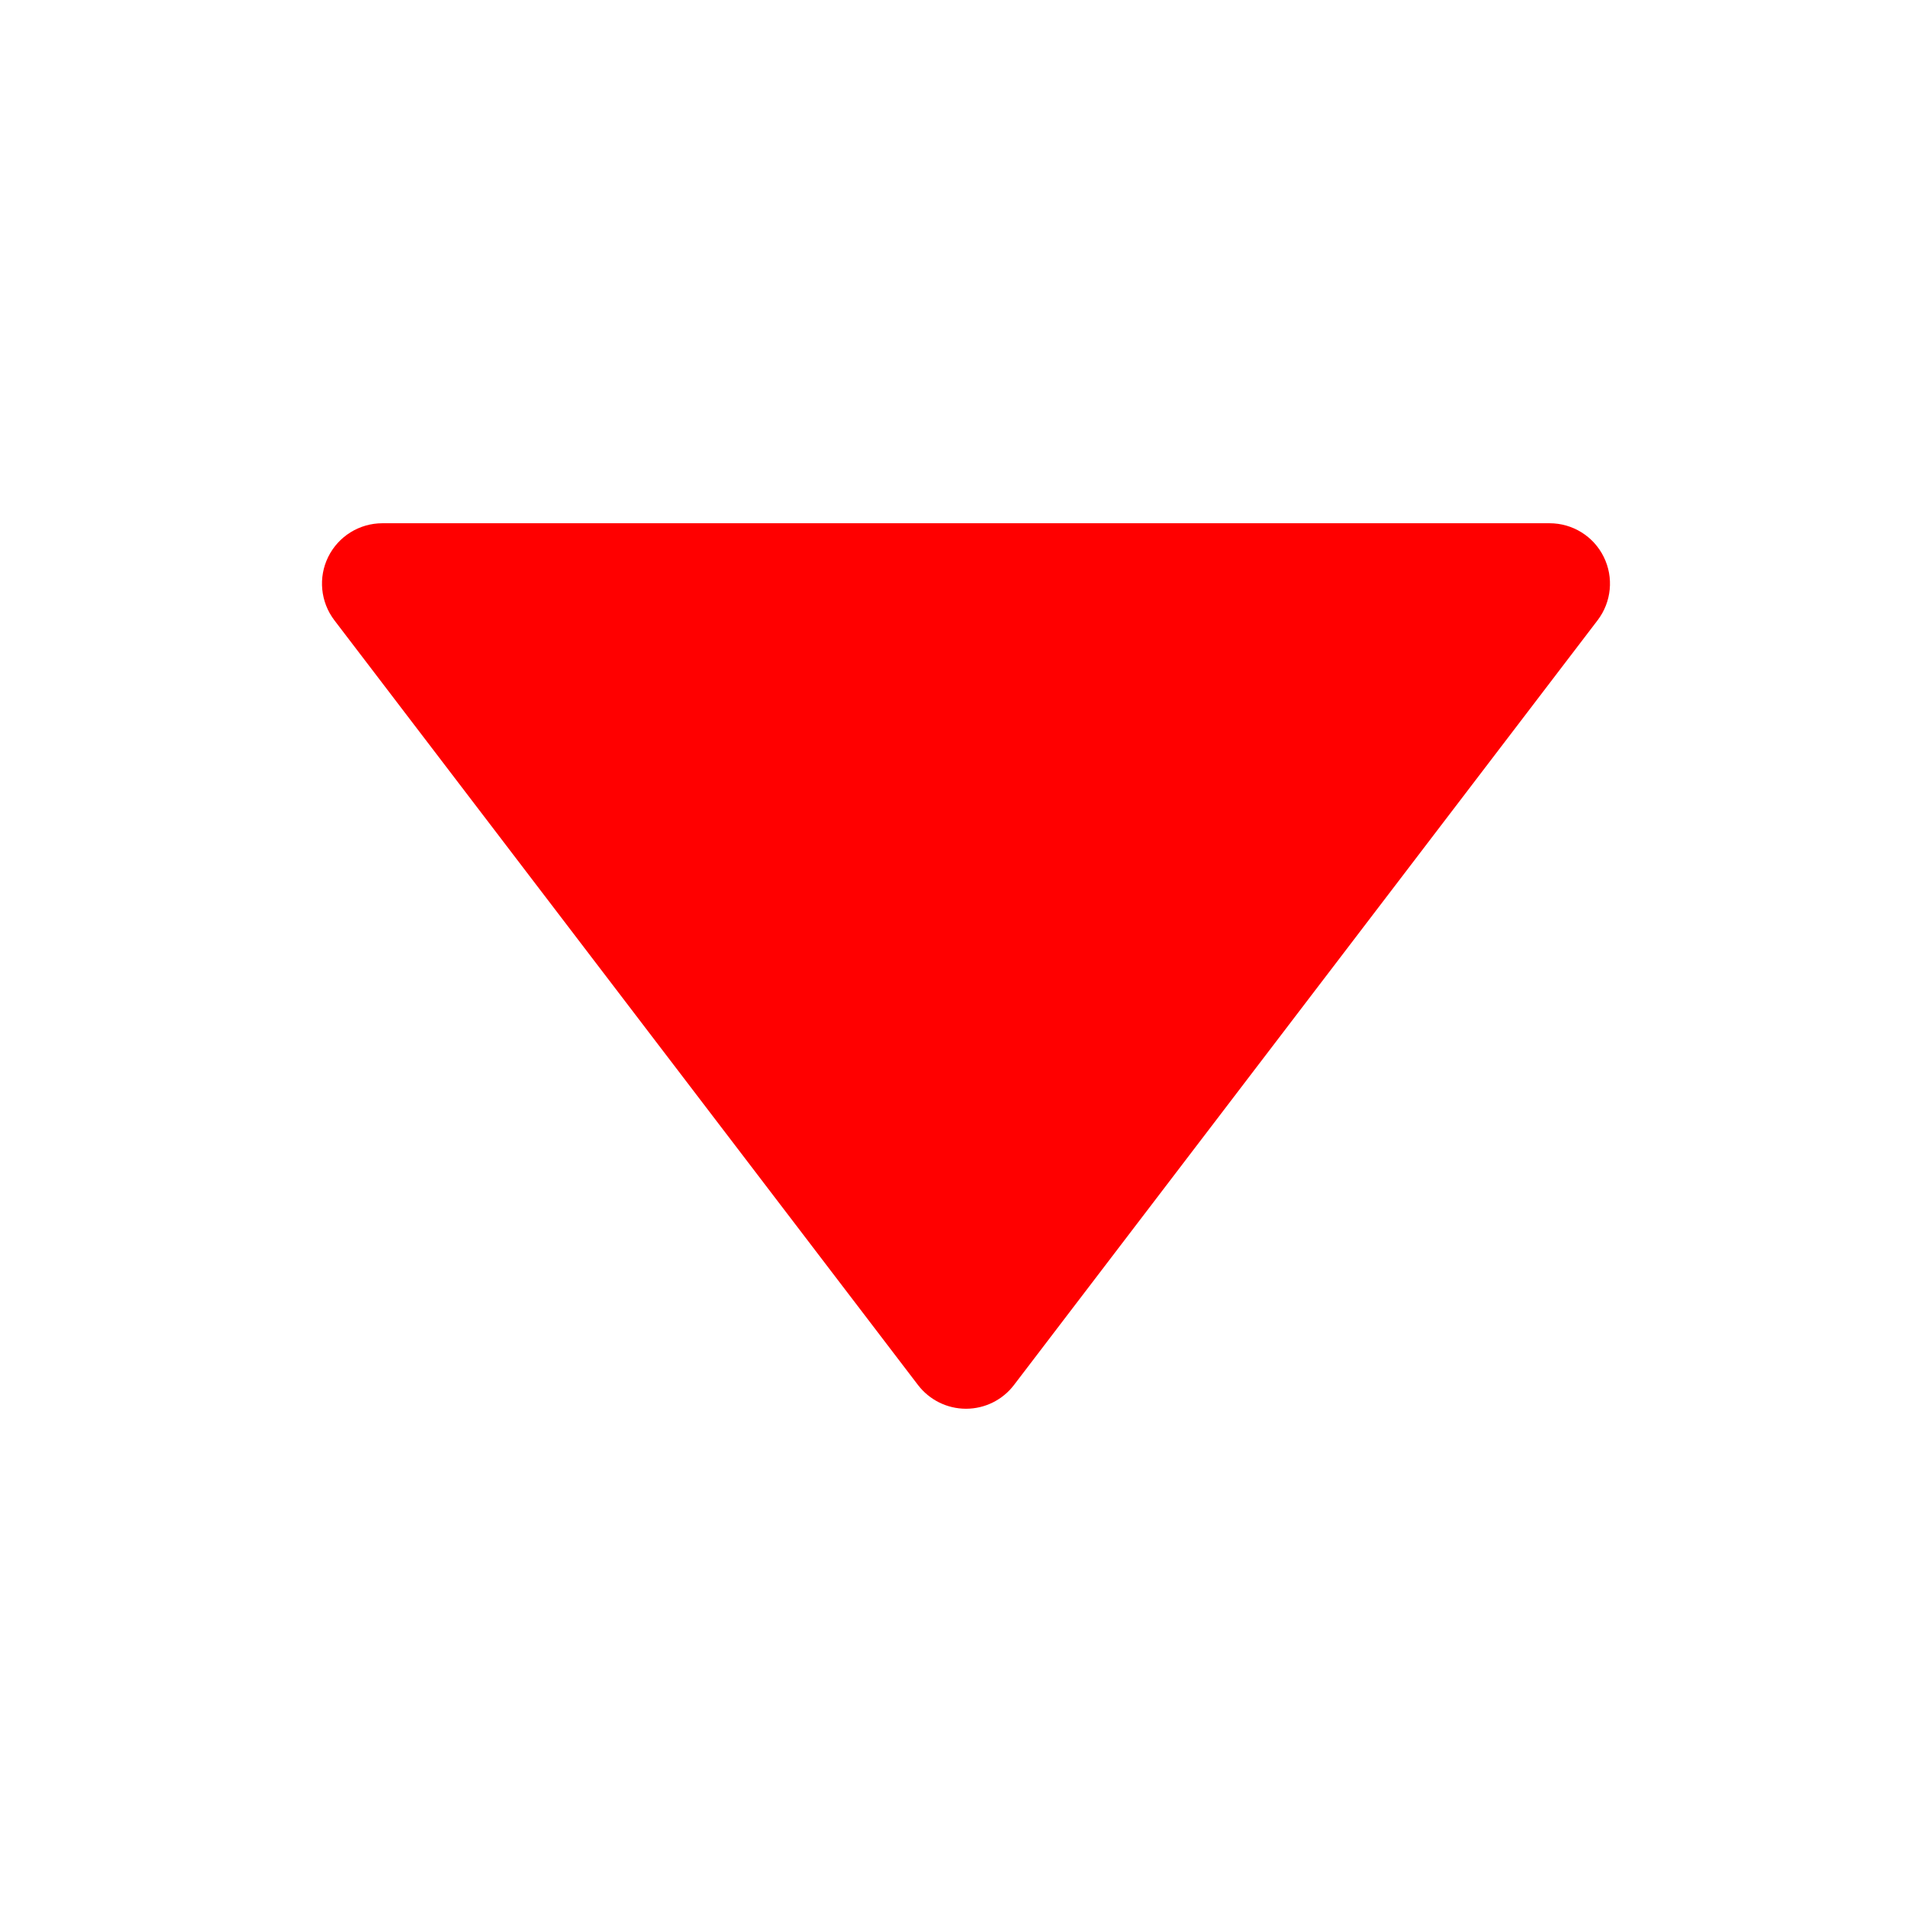 <svg fill="red" xmlns="http://www.w3.org/2000/svg"  viewBox="0 0 48 48" width="50px" height="50px"><path d="M38.5,13h-29c-0.57,0-1.092,0.323-1.345,0.835c-0.253,0.511-0.193,1.122,0.152,1.575l14.5,19 C23.092,34.782,23.532,35,24,35s0.908-0.218,1.192-0.59l14.5-19c0.346-0.453,0.405-1.064,0.152-1.575 C39.592,13.323,39.07,13,38.5,13z"/></svg>
